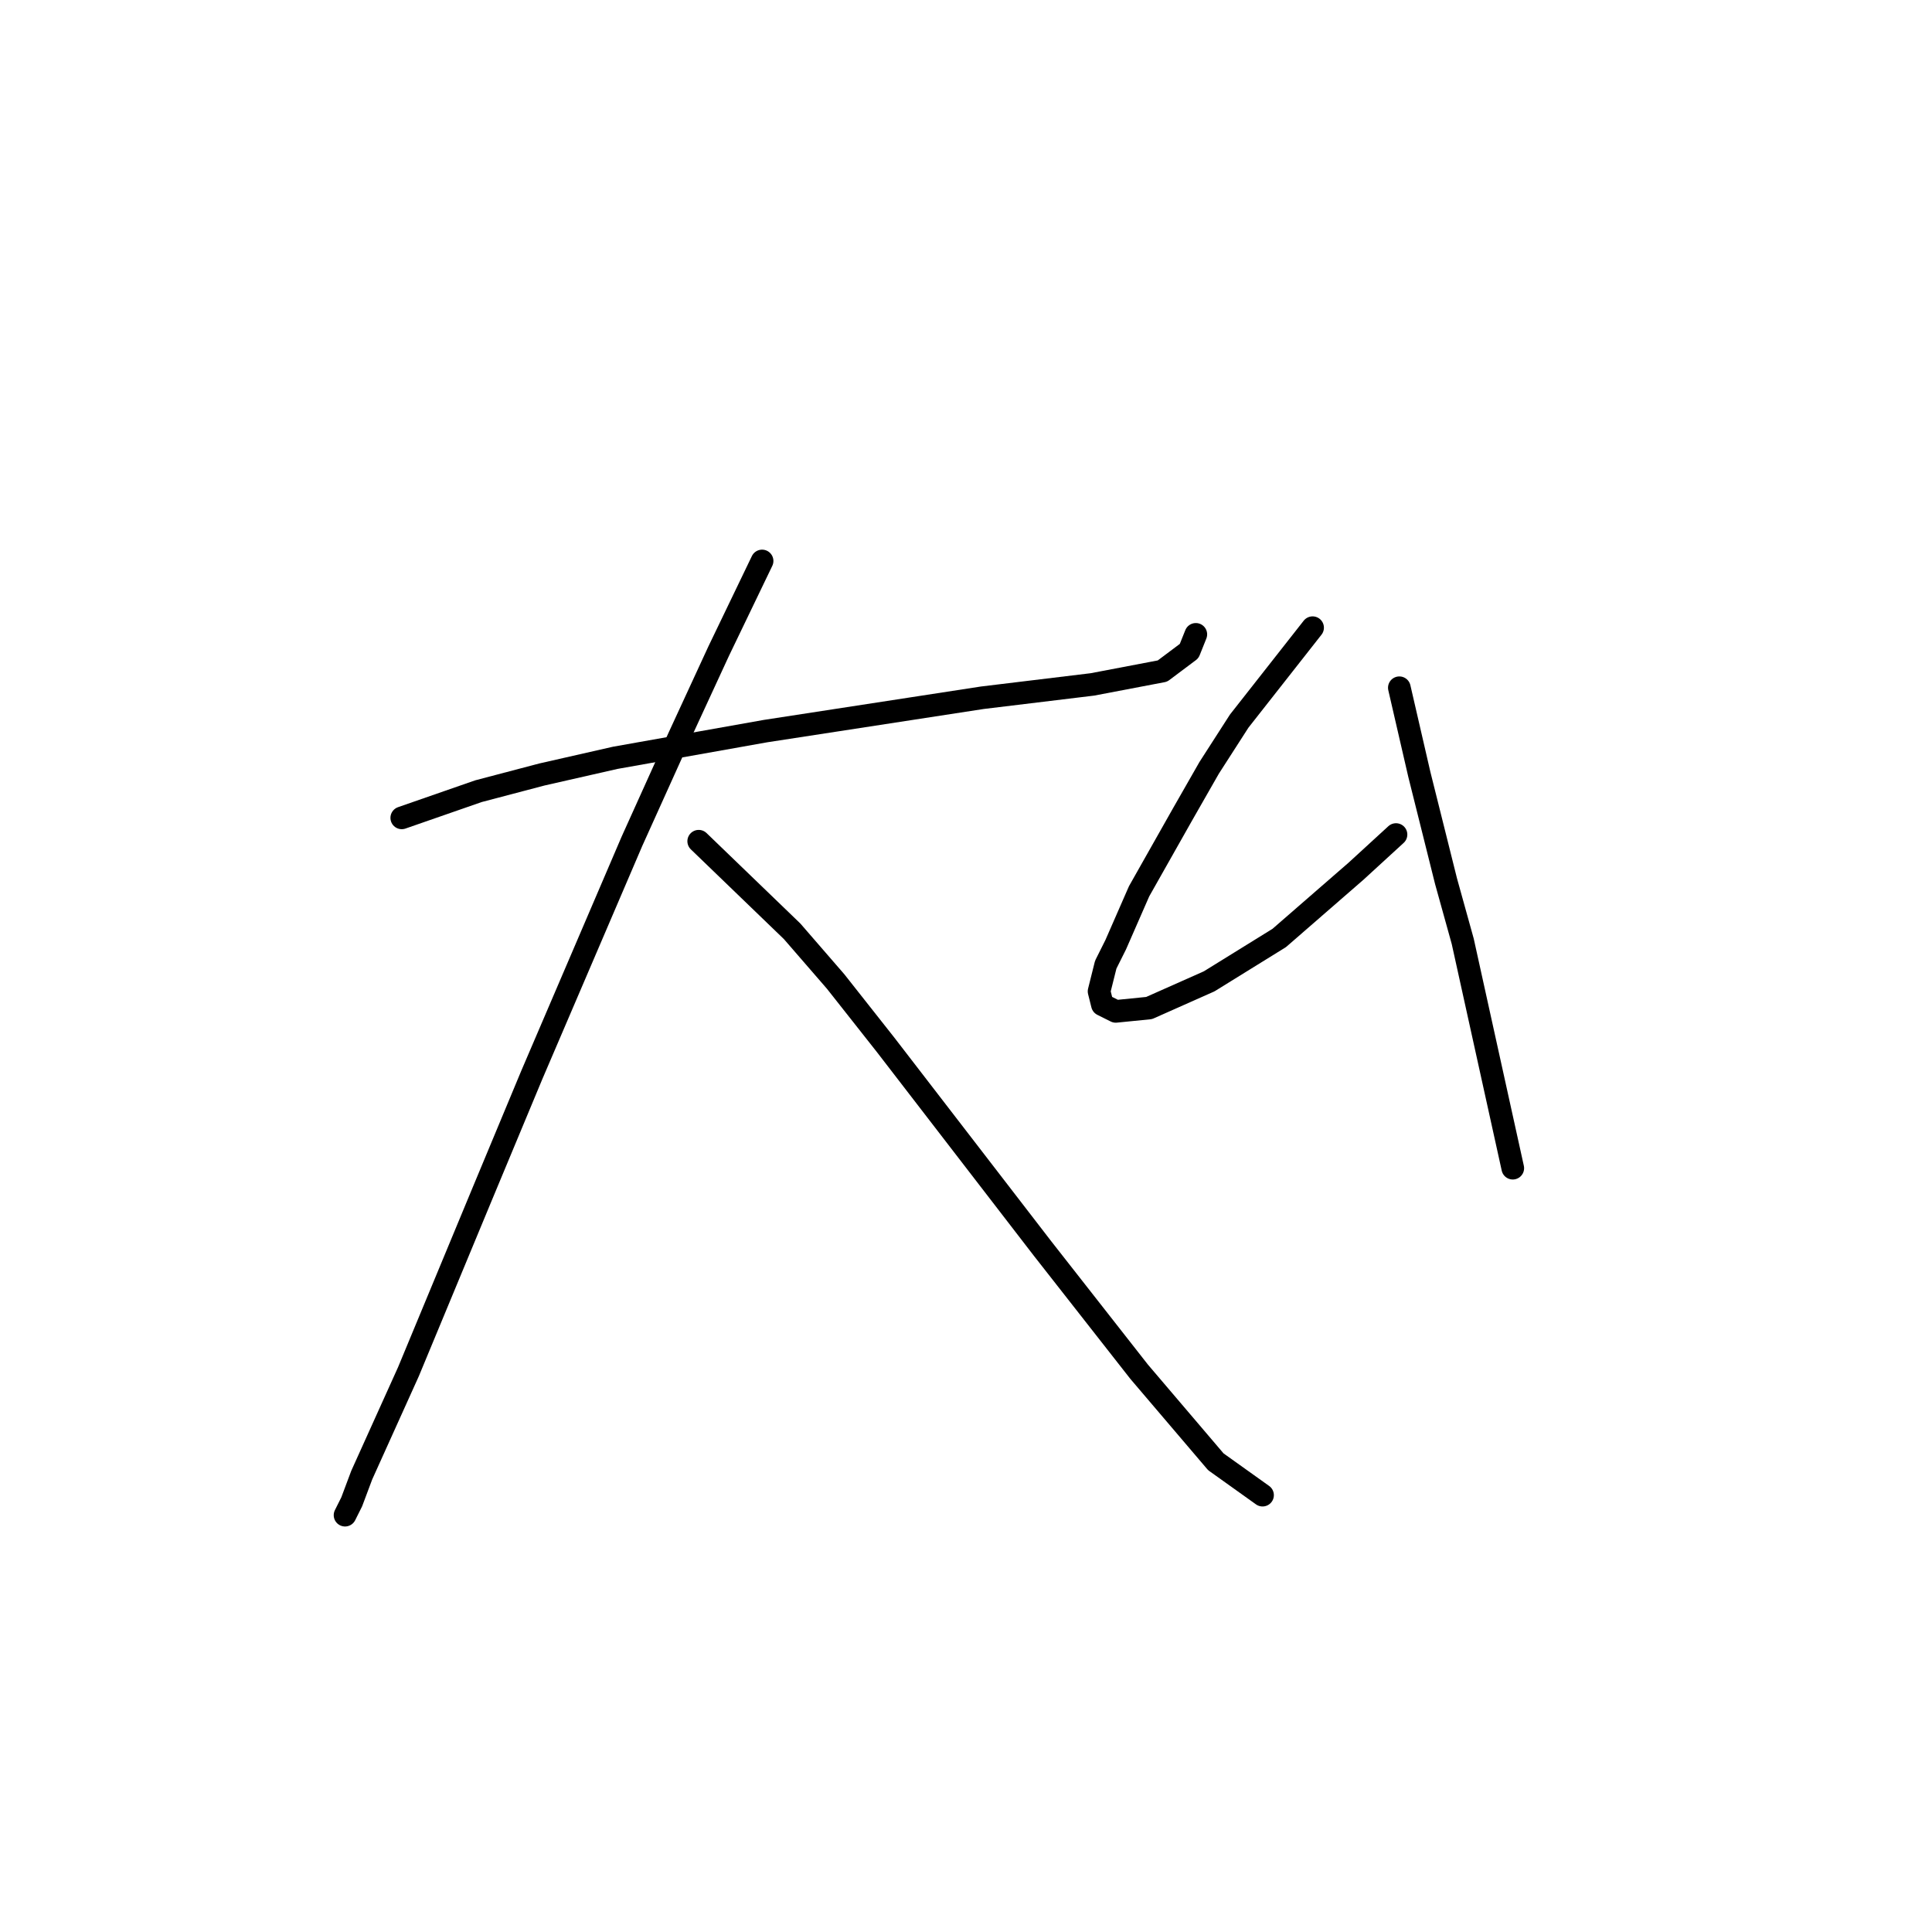 <?xml version="1.0" standalone="no"?>
    <svg width="256" height="256" xmlns="http://www.w3.org/2000/svg" version="1.1">
    <polyline stroke="black" stroke-width="3" stroke-linecap="round" fill="transparent" stroke-linejoin="round" points="53.236 108.371 63.404 104.835 71.804 102.624 81.529 100.414 101.423 96.877 130.159 92.456 144.748 90.688 154.032 88.919 157.568 86.267 158.453 84.056 158.453 84.056 " />
        <polyline stroke="black" stroke-width="3" stroke-linecap="round" fill="transparent" stroke-linejoin="round" points="100.981 74.331 95.234 86.267 89.929 97.761 83.74 111.466 70.477 142.412 63.846 158.327 54.12 181.758 47.931 195.462 46.605 198.999 45.72 200.767 45.72 200.767 " />
        <polyline stroke="black" stroke-width="3" stroke-linecap="round" fill="transparent" stroke-linejoin="round" points="92.582 111.466 104.96 123.402 110.707 130.033 117.338 138.433 138.117 165.4 150.937 181.758 161.105 193.694 167.294 198.115 167.294 198.115 " />
        <polyline stroke="black" stroke-width="3" stroke-linecap="round" fill="transparent" stroke-linejoin="round" points="173.926 83.172 164.2 95.551 160.221 101.74 156.684 107.929 150.937 118.097 147.842 125.17 146.516 127.823 145.632 131.36 146.074 133.128 147.842 134.012 152.263 133.57 160.221 130.033 169.505 124.286 179.673 115.445 184.978 110.582 184.978 110.582 " />
        <polyline stroke="black" stroke-width="3" stroke-linecap="round" fill="transparent" stroke-linejoin="round" points="185.42 91.13 188.072 102.624 189.841 109.697 191.609 116.771 193.819 124.728 200.451 154.79 200.451 154.79 " />
        </svg>